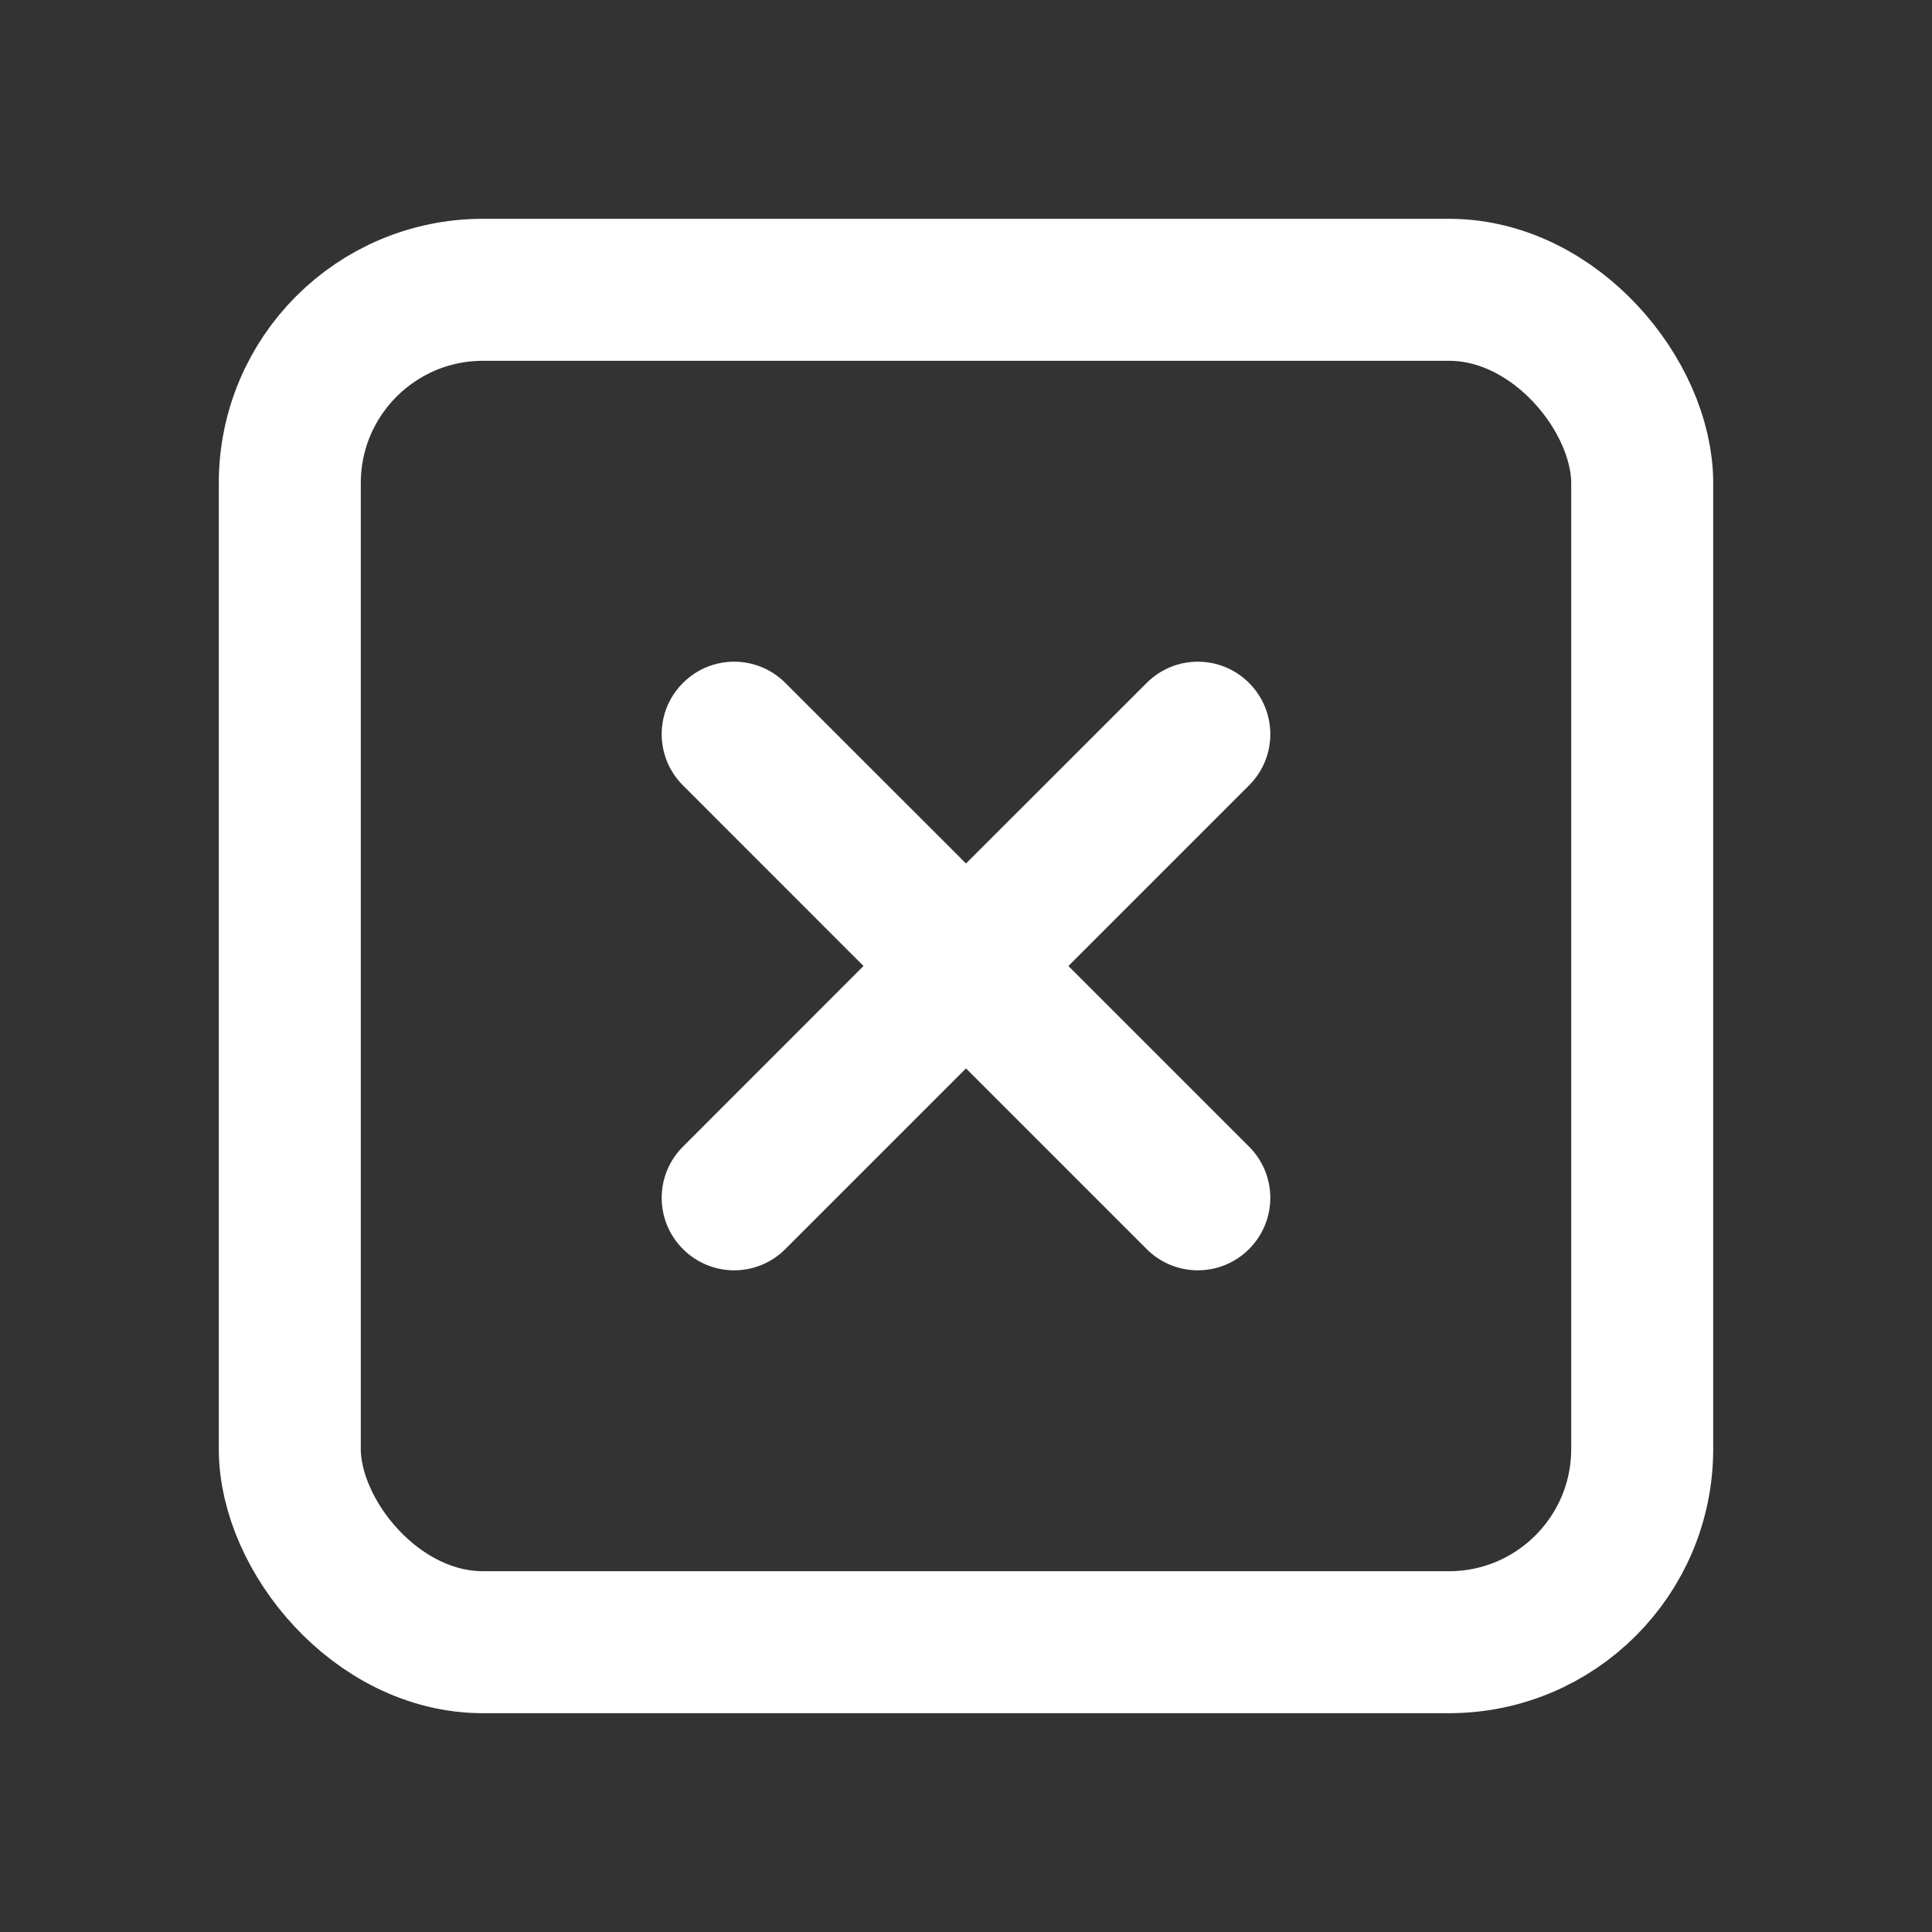 <svg width="20" height="20" viewBox="0 0 20 20" fill="none" xmlns="http://www.w3.org/2000/svg">
<rect x="0" y="0" width="20" height="20" fill="#333333" stroke="none"/>
<rect x="3" y="3" width="14" height="14" rx="2" stroke="#FFFFFF" stroke-width="1.47"/>
<path d="M7.176 7.176C7.41 6.941 7.79 6.941 8.024 7.176L10 9.151L11.976 7.176C12.21 6.941 12.59 6.941 12.824 7.176C13.059 7.41 13.059 7.79 12.824 8.024L10.848 10L12.824 11.976C13.059 12.21 13.059 12.59 12.824 12.824C12.59 13.059 12.21 13.059 11.976 12.824L10 10.848L8.024 12.824C7.79 13.059 7.41 13.059 7.176 12.824C6.941 12.59 6.941 12.21 7.176 11.976L9.151 10L7.176 8.024C6.941 7.79 6.941 7.41 7.176 7.176Z" fill="#FFFFFF" stroke="#FFFFFF" stroke-width="0.3" stroke-linecap="round"/>
</svg>
